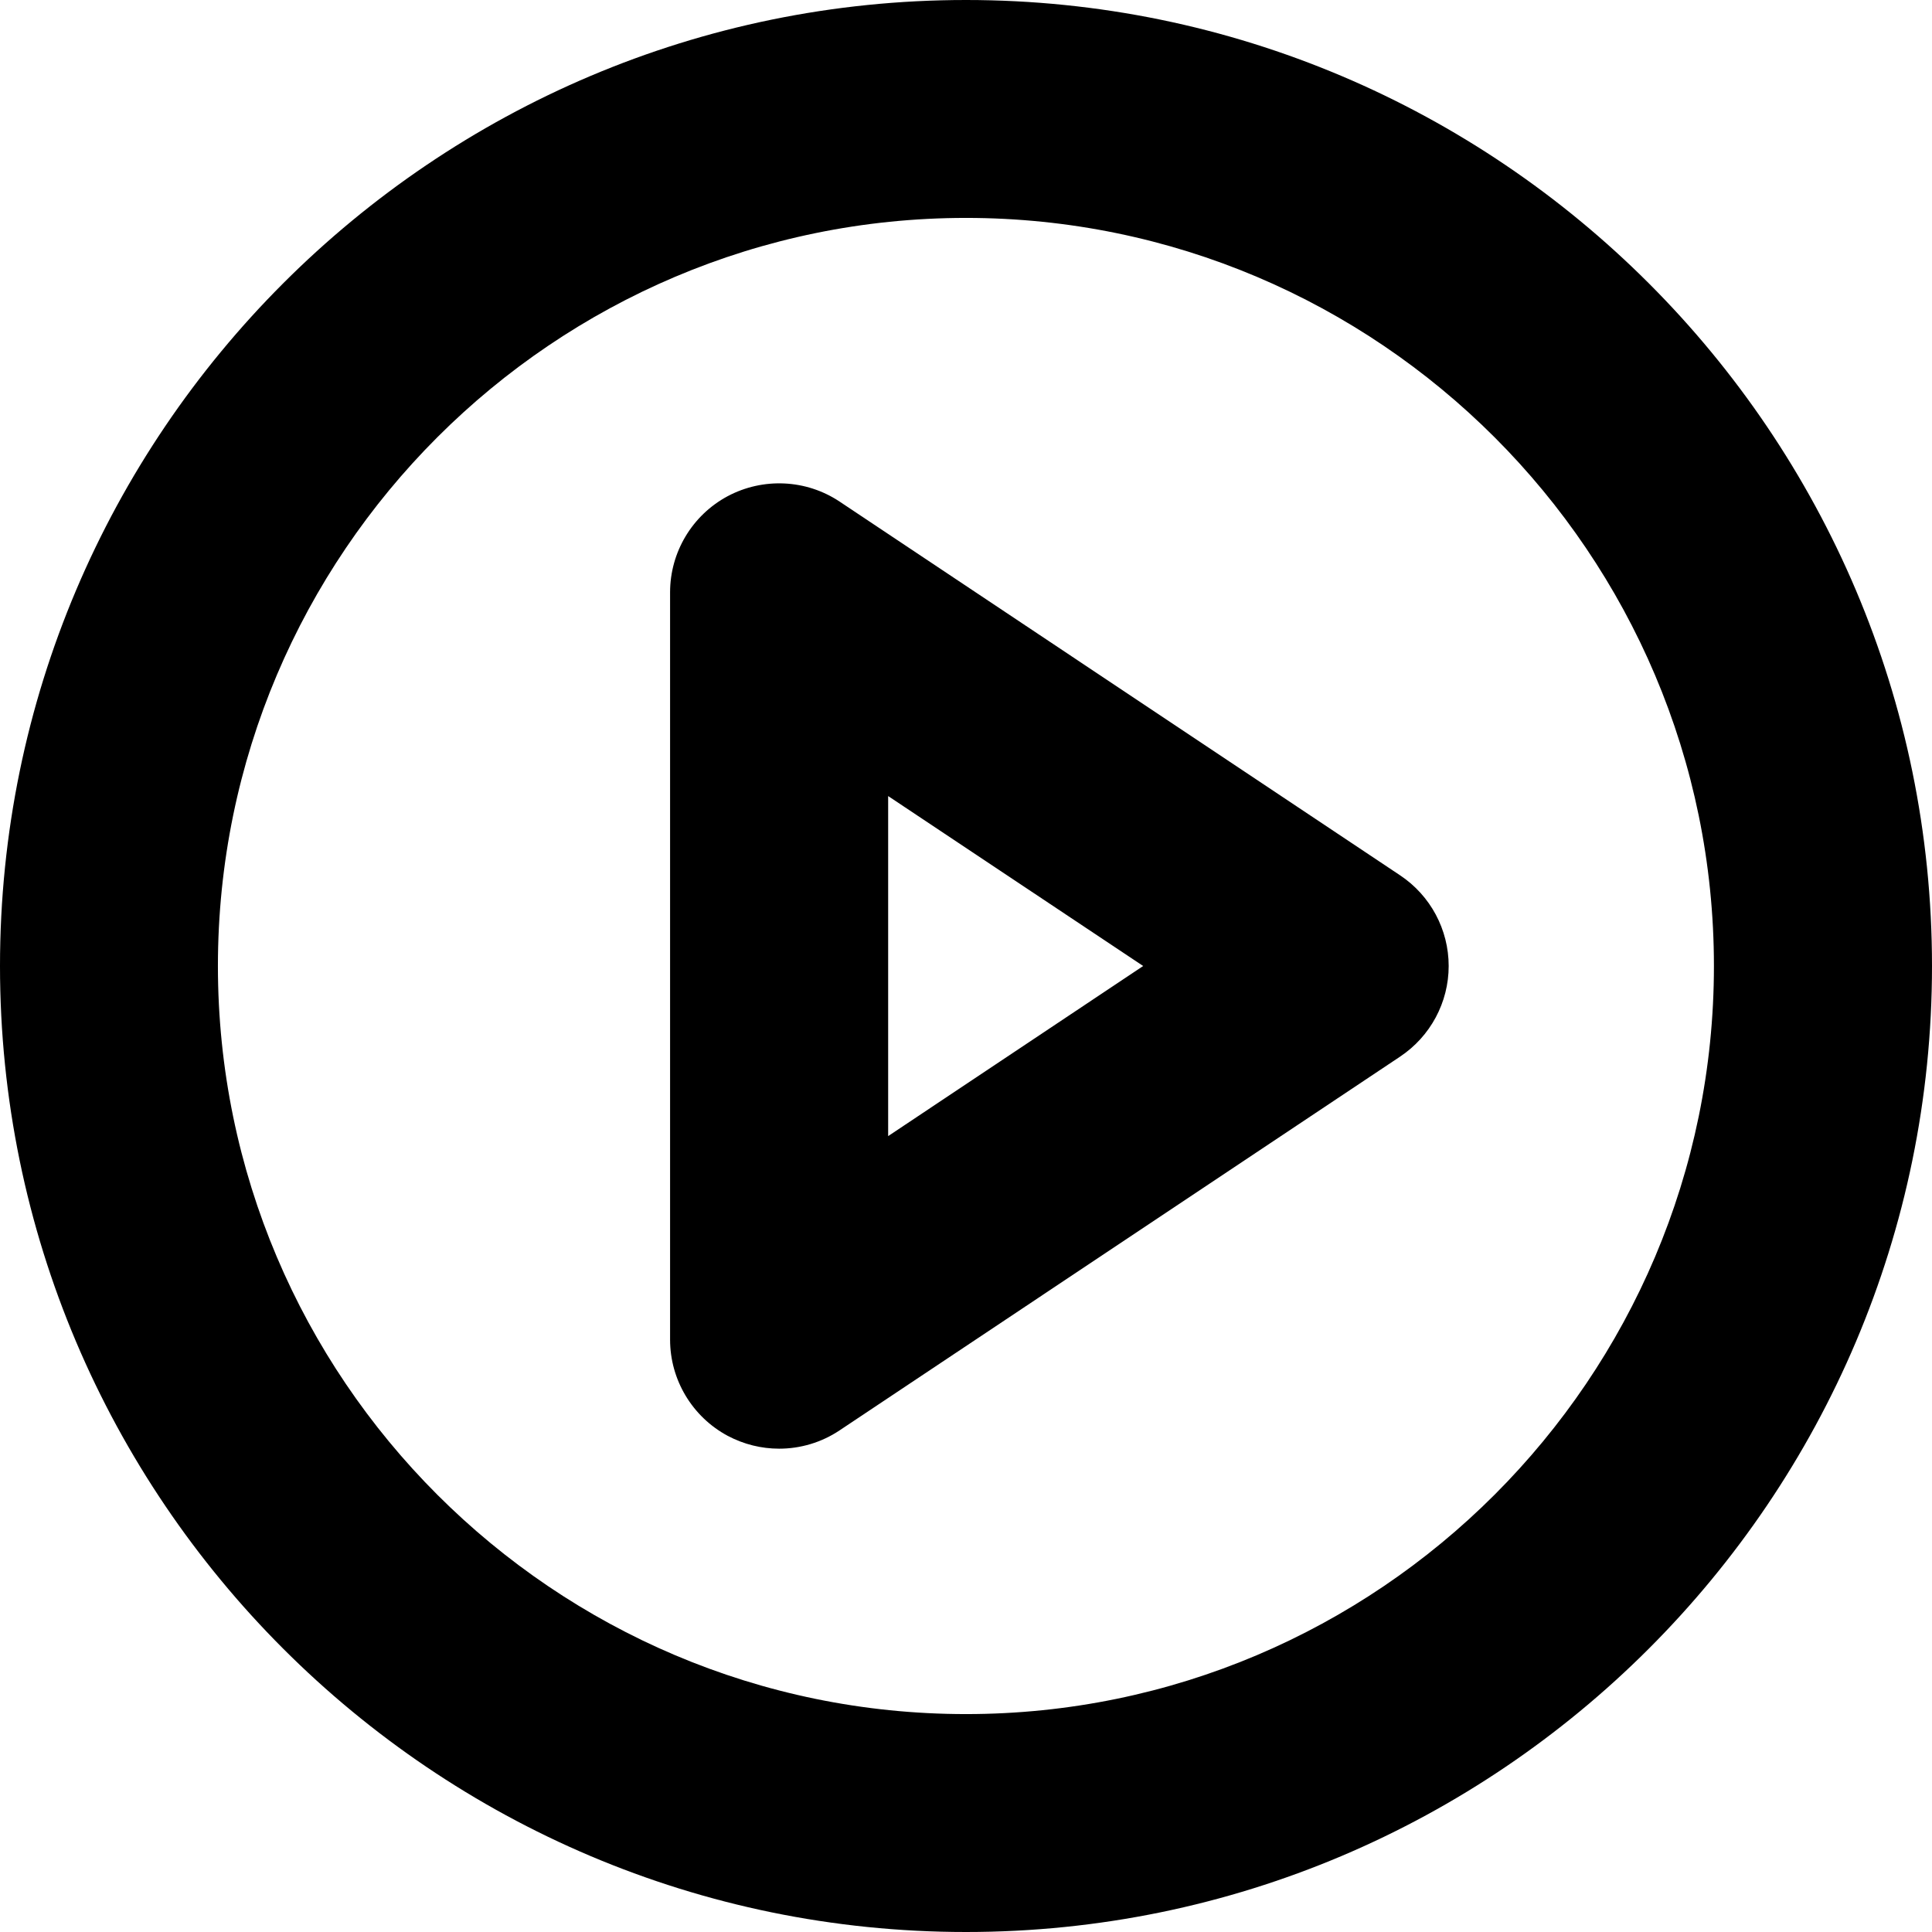 <?xml version="1.0" encoding="utf-8"?>
<!-- Generator: Adobe Illustrator 14.0.0, SVG Export Plug-In  -->
<!DOCTYPE svg PUBLIC "-//W3C//DTD SVG 1.1//EN" "http://www.w3.org/Graphics/SVG/1.1/DTD/svg11.dtd">
<svg version="1.1"
	 xmlns="http://www.w3.org/2000/svg" xmlns:xlink="http://www.w3.org/1999/xlink" xmlns:a="http://ns.adobe.com/AdobeSVGViewerExtensions/3.0/"
	 x="0px" y="0px" width="100%" height="100%" viewBox="0 0 24 24" enable-background="new 0 0 24 24" xml:space="preserve">
<defs>
</defs>
<path fill="{color}" transform="rotate({angle}, 12, 12)" d="M12,24C5.383,24,0,18.617,0,12S5.383,0,12,0s12,5.383,12,12S18.617,24,12,24L12,24z
	 M12,2.707c-5.124,0-9.293,4.17-9.293,9.293S6.876,21.293,12,21.293
	c5.123,0,9.291-4.17,9.291-9.293S17.123,2.707,12,2.707L12,2.707z M9.679,17.996
	c-0.22,0-0.438-0.053-0.64-0.16c-0.439-0.236-0.715-0.695-0.715-1.194V7.358
	c0-0.499,0.275-0.958,0.715-1.194c0.44-0.234,0.975-0.21,1.391,0.067
	l6.963,4.643C17.77,11.125,17.996,11.548,17.996,12s-0.227,0.875-0.604,1.126
	l-6.963,4.643C10.203,17.92,9.941,17.996,9.679,17.996L9.679,17.996z
	 M11.033,9.889v4.224L14.201,12L11.033,9.889L11.033,9.889z"/>
</svg>
